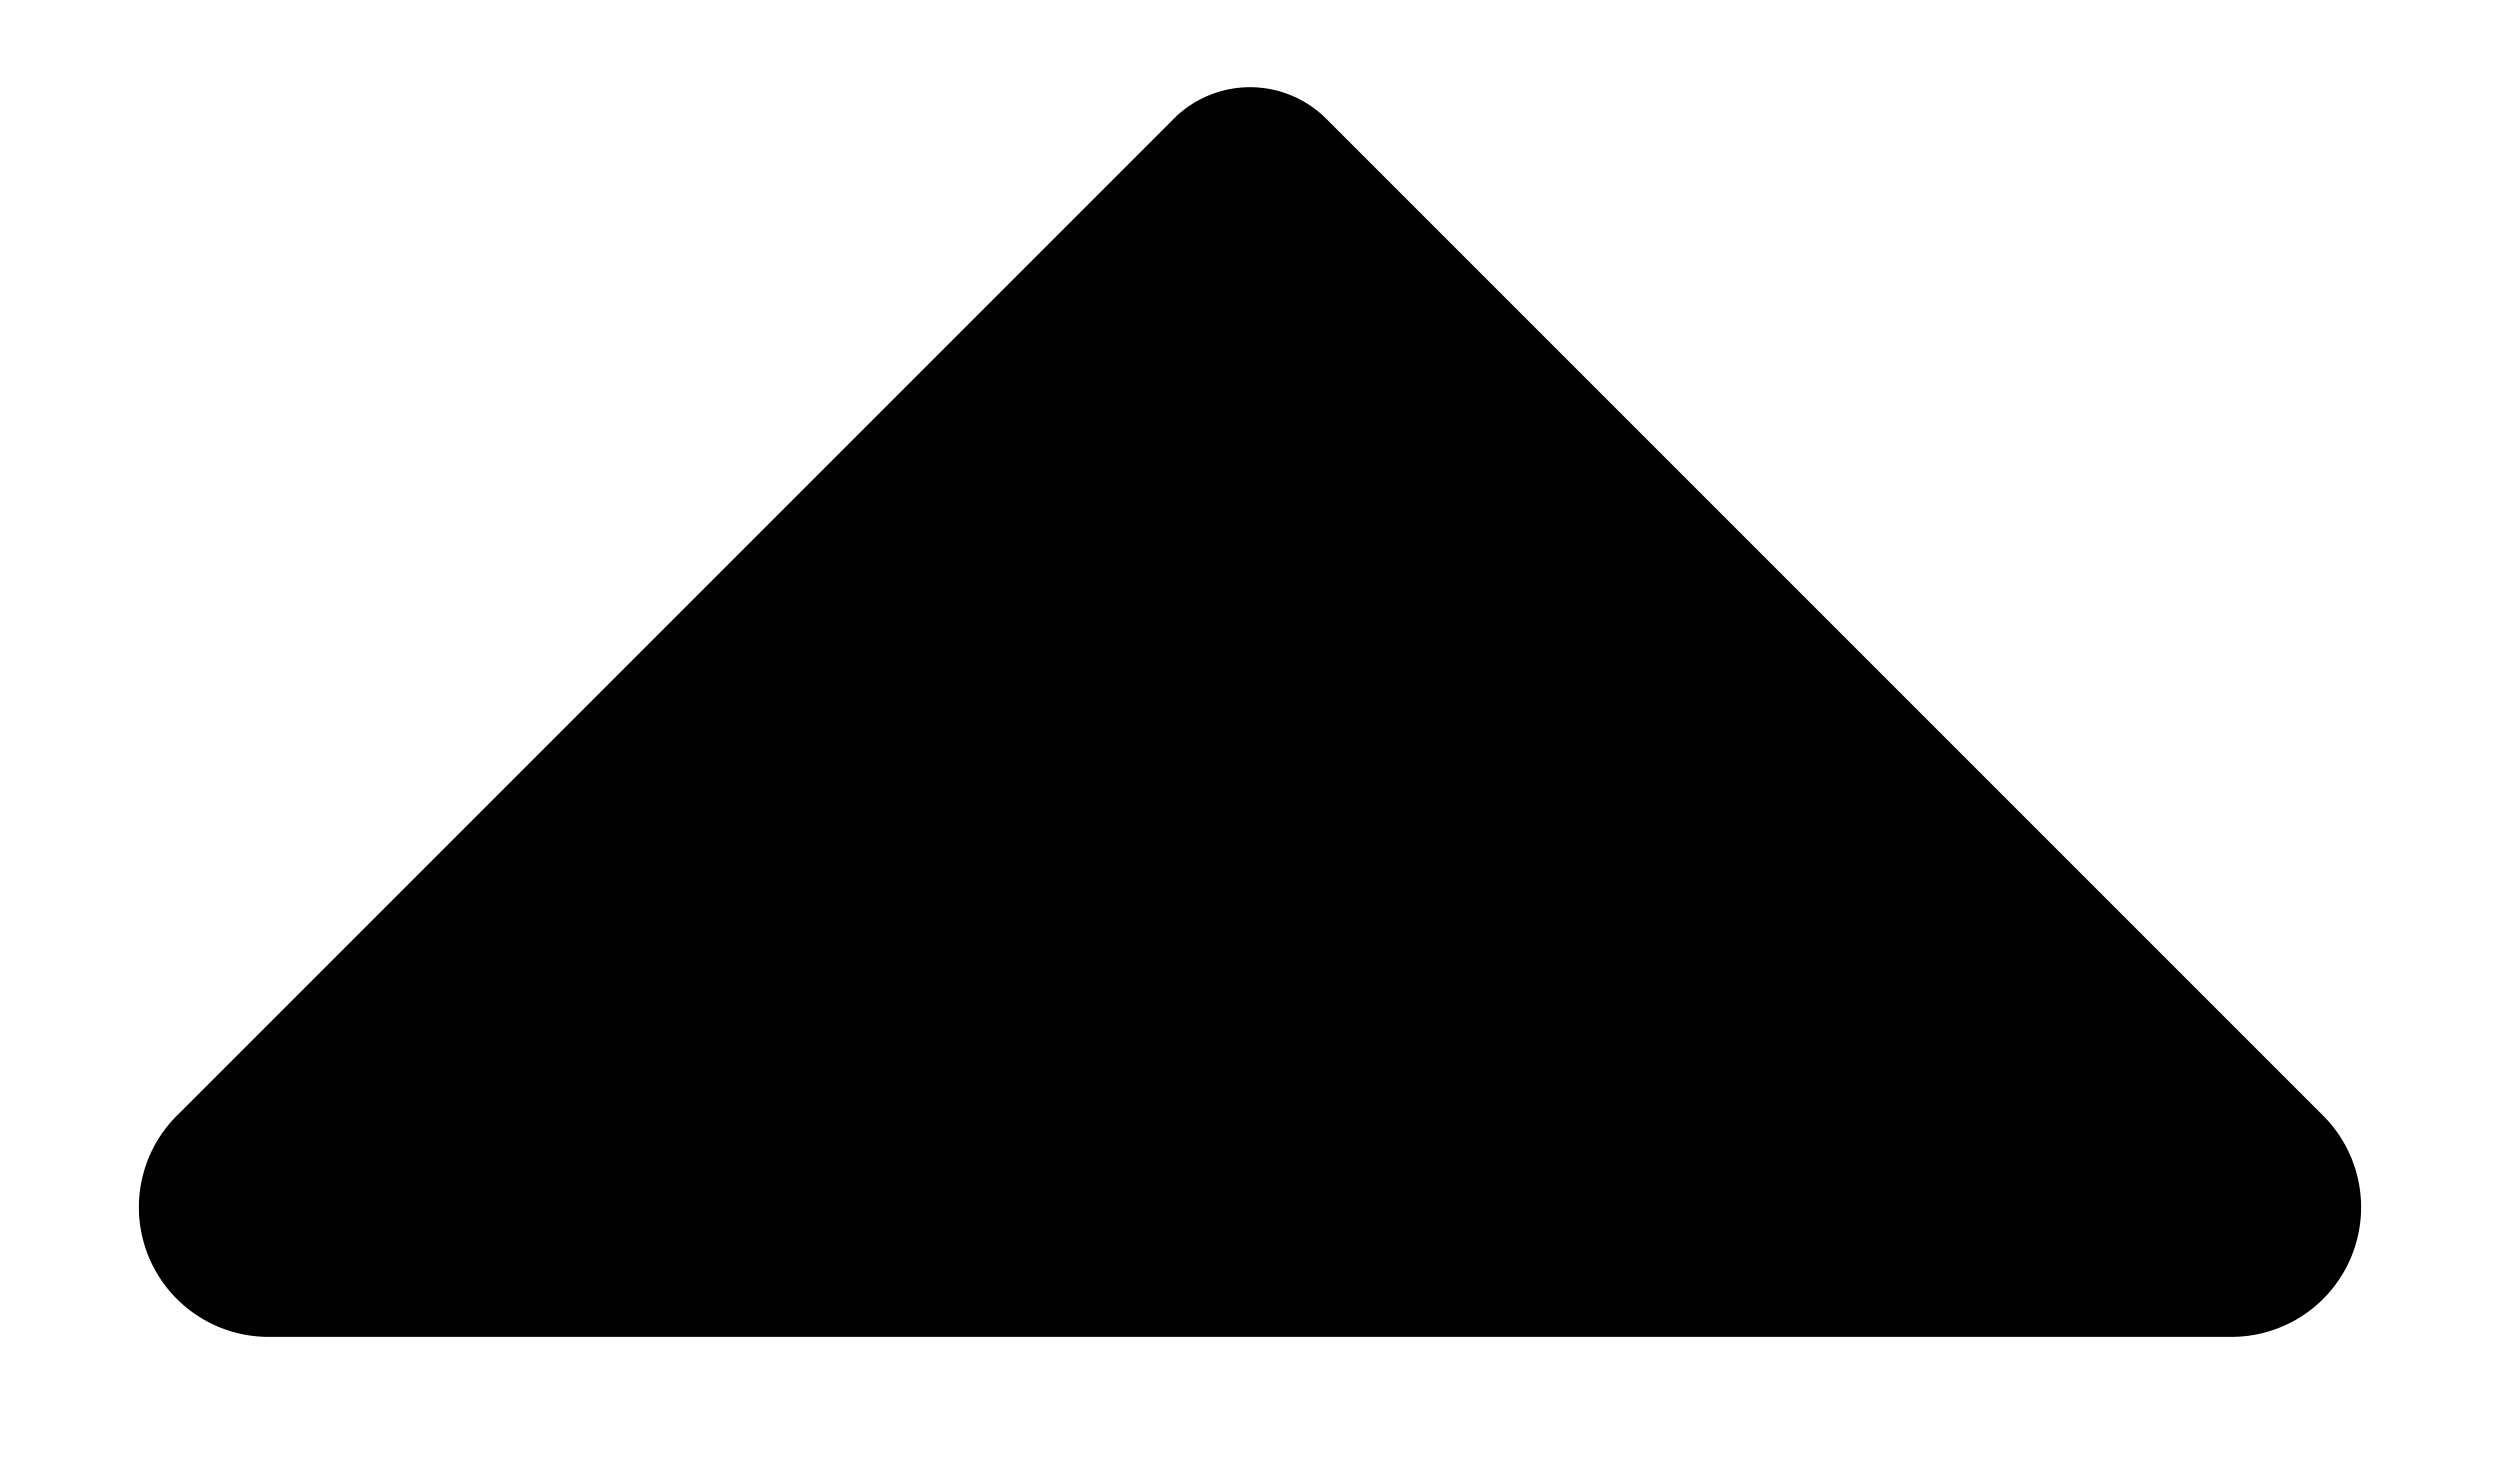 <svg viewBox="0 0 12 7" xmlns="http://www.w3.org/2000/svg">
  <path
    d="M6.85 13.354l4.784-4.784a.518.518 0 01.732 0l4.784 4.784a.622.622 0 01-.44 1.063H7.29a.622.622 0 01-.44-1.063z"
    fill="#000"
    transform="translate(-6 -8)"
  />
</svg>
